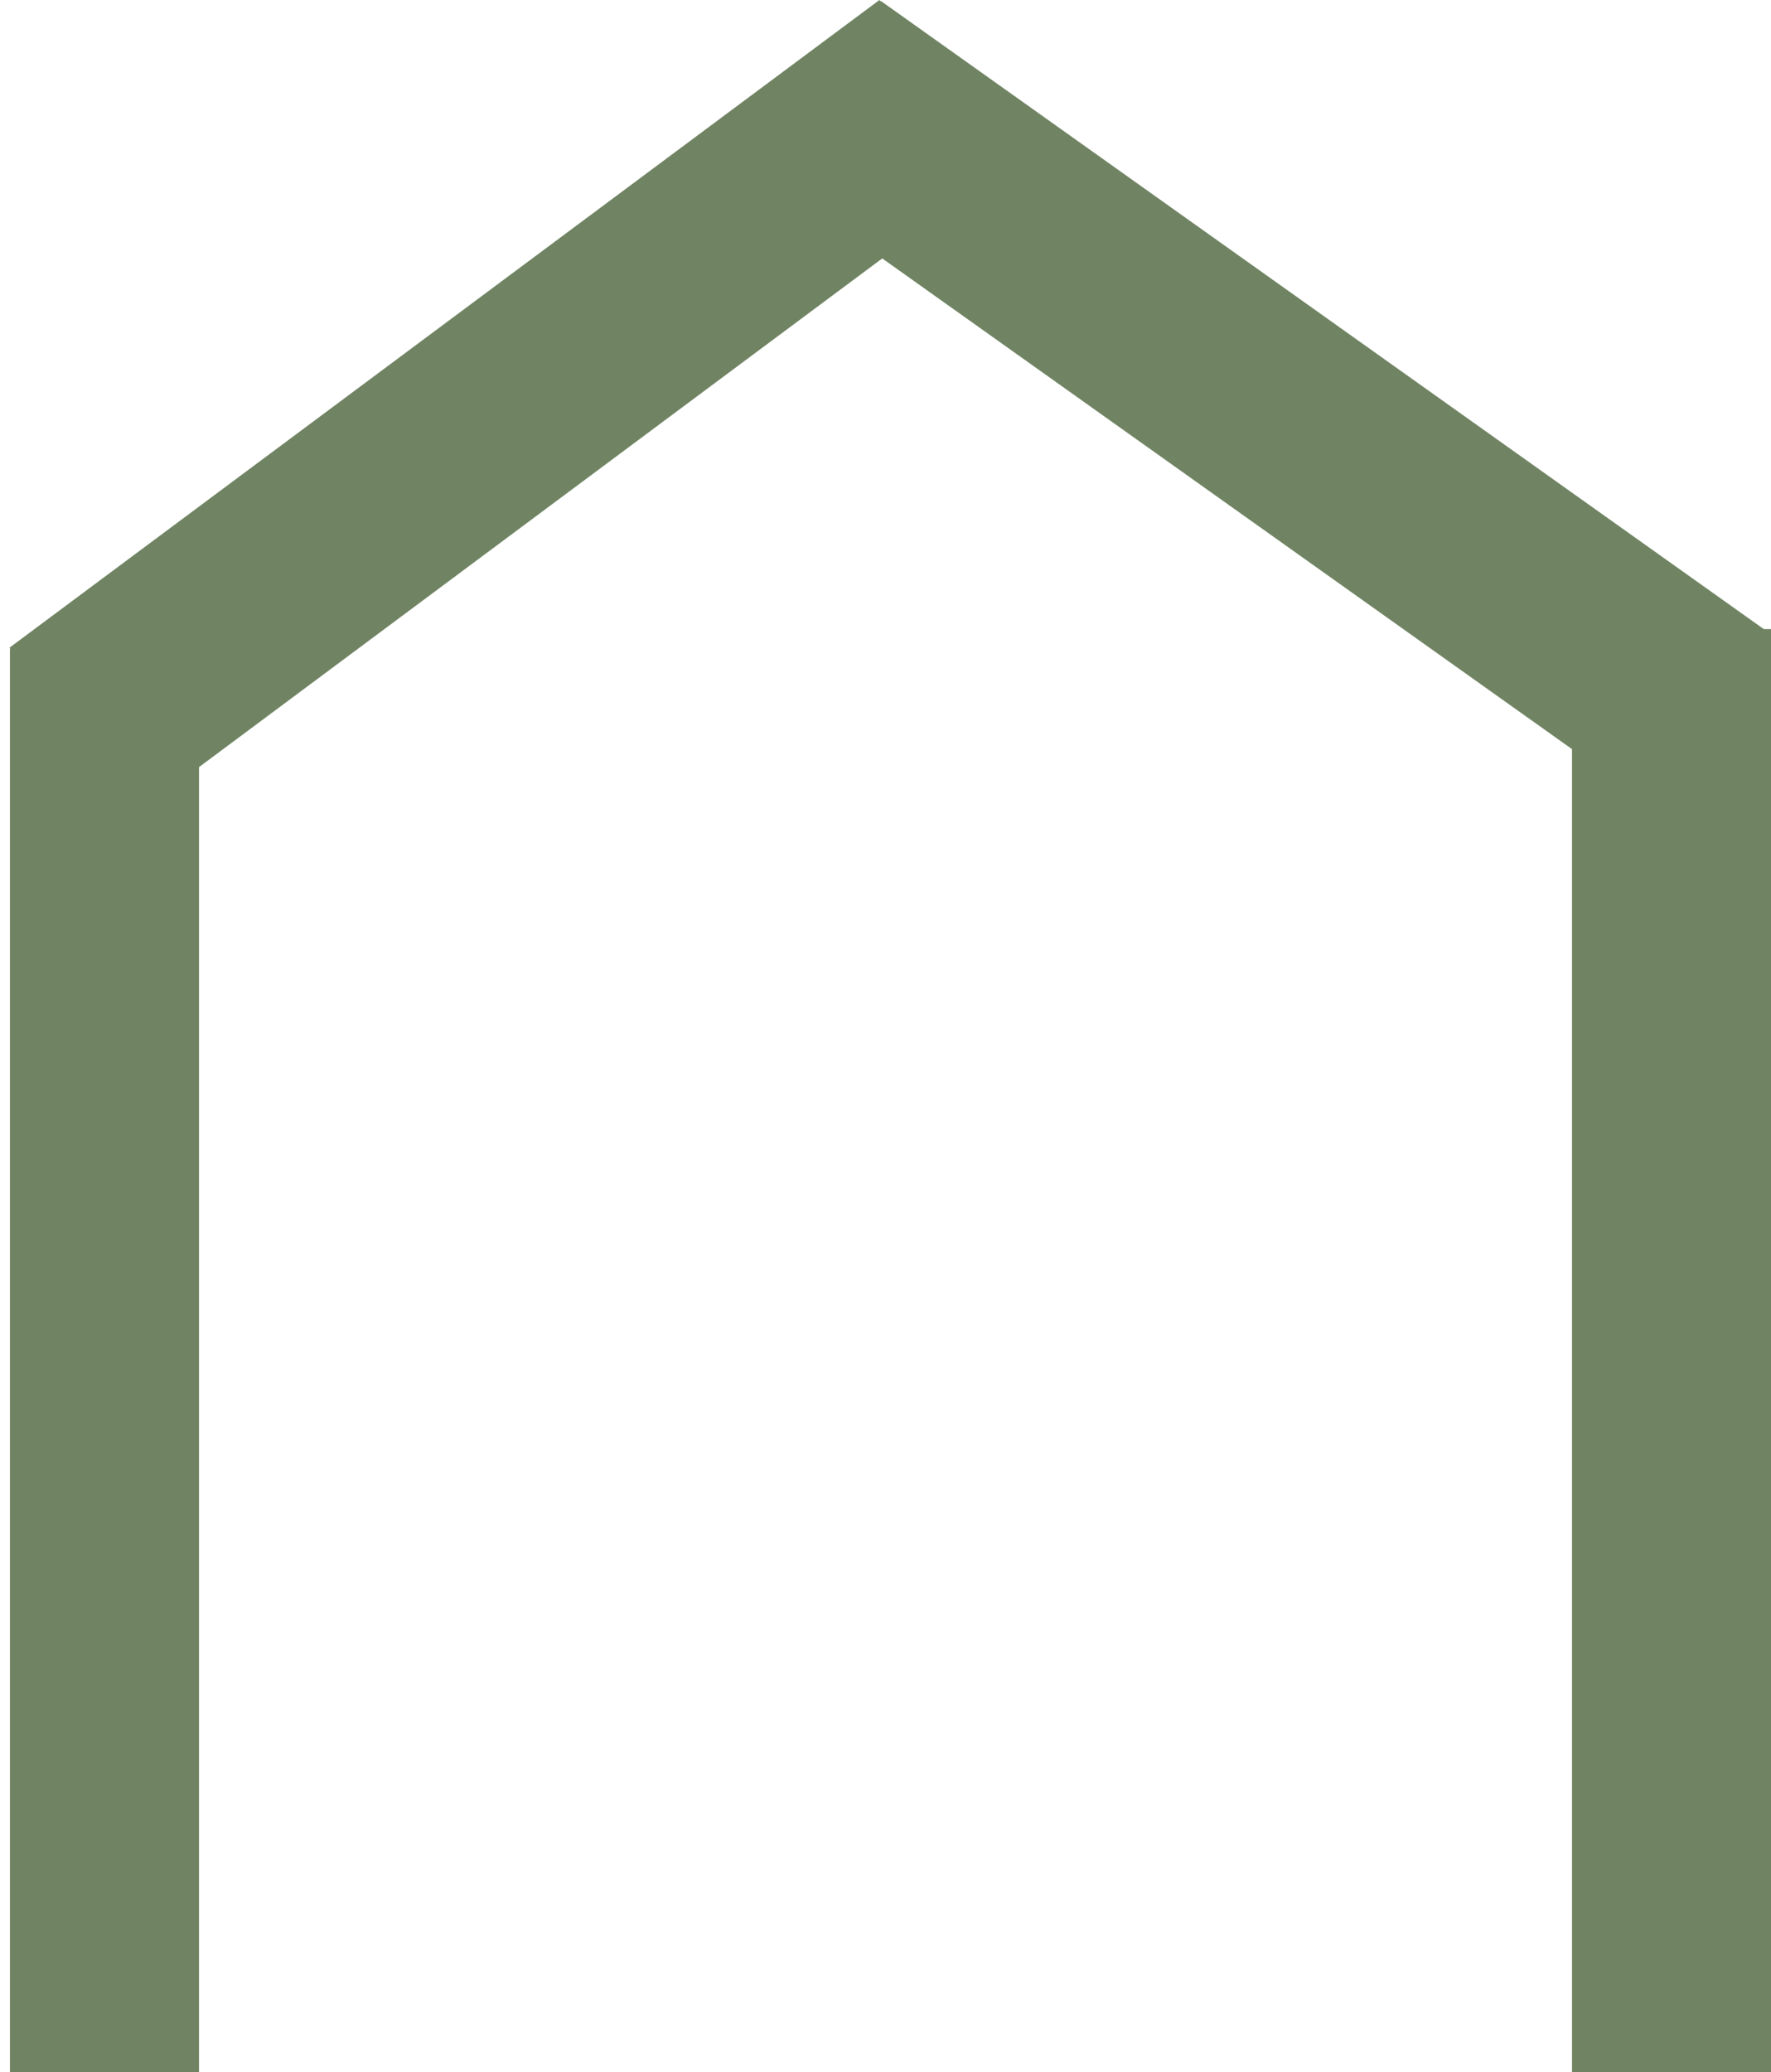 <?xml version="1.0" encoding="UTF-8"?>
<svg id="Calque_2" data-name="Calque 2" xmlns="http://www.w3.org/2000/svg" viewBox="0 0 178 208.21">
  <defs>
    <style>
      .cls-1 {
        fill: #708463;
      }

      .cls-2 {
        fill: none;
      }
    </style>
  </defs>
  <g id="Calque_1-2" data-name="Calque 1">
    <g>
      <rect class="cls-1" x="40.43" y="-13.54" width="21" height="109" transform="translate(53.39 -24.35) rotate(53.34)"/>
      <rect class="cls-1" x="116.46" y="-14.32" width="21" height="109.24" transform="translate(20.54 120.42) rotate(-54.58)"/>
      <line class="cls-2" x1="86" y1="2.21" x2="176" y2="66.21"/>
      <line class="cls-2" y1="67.21" x2="86" y2="3.21"/>
      <rect class="cls-1" x="1" y="65.21" width="19" height="143"/>
      <rect class="cls-1" x="158" y="63.21" width="20" height="145"/>
    </g>
  </g>
</svg>